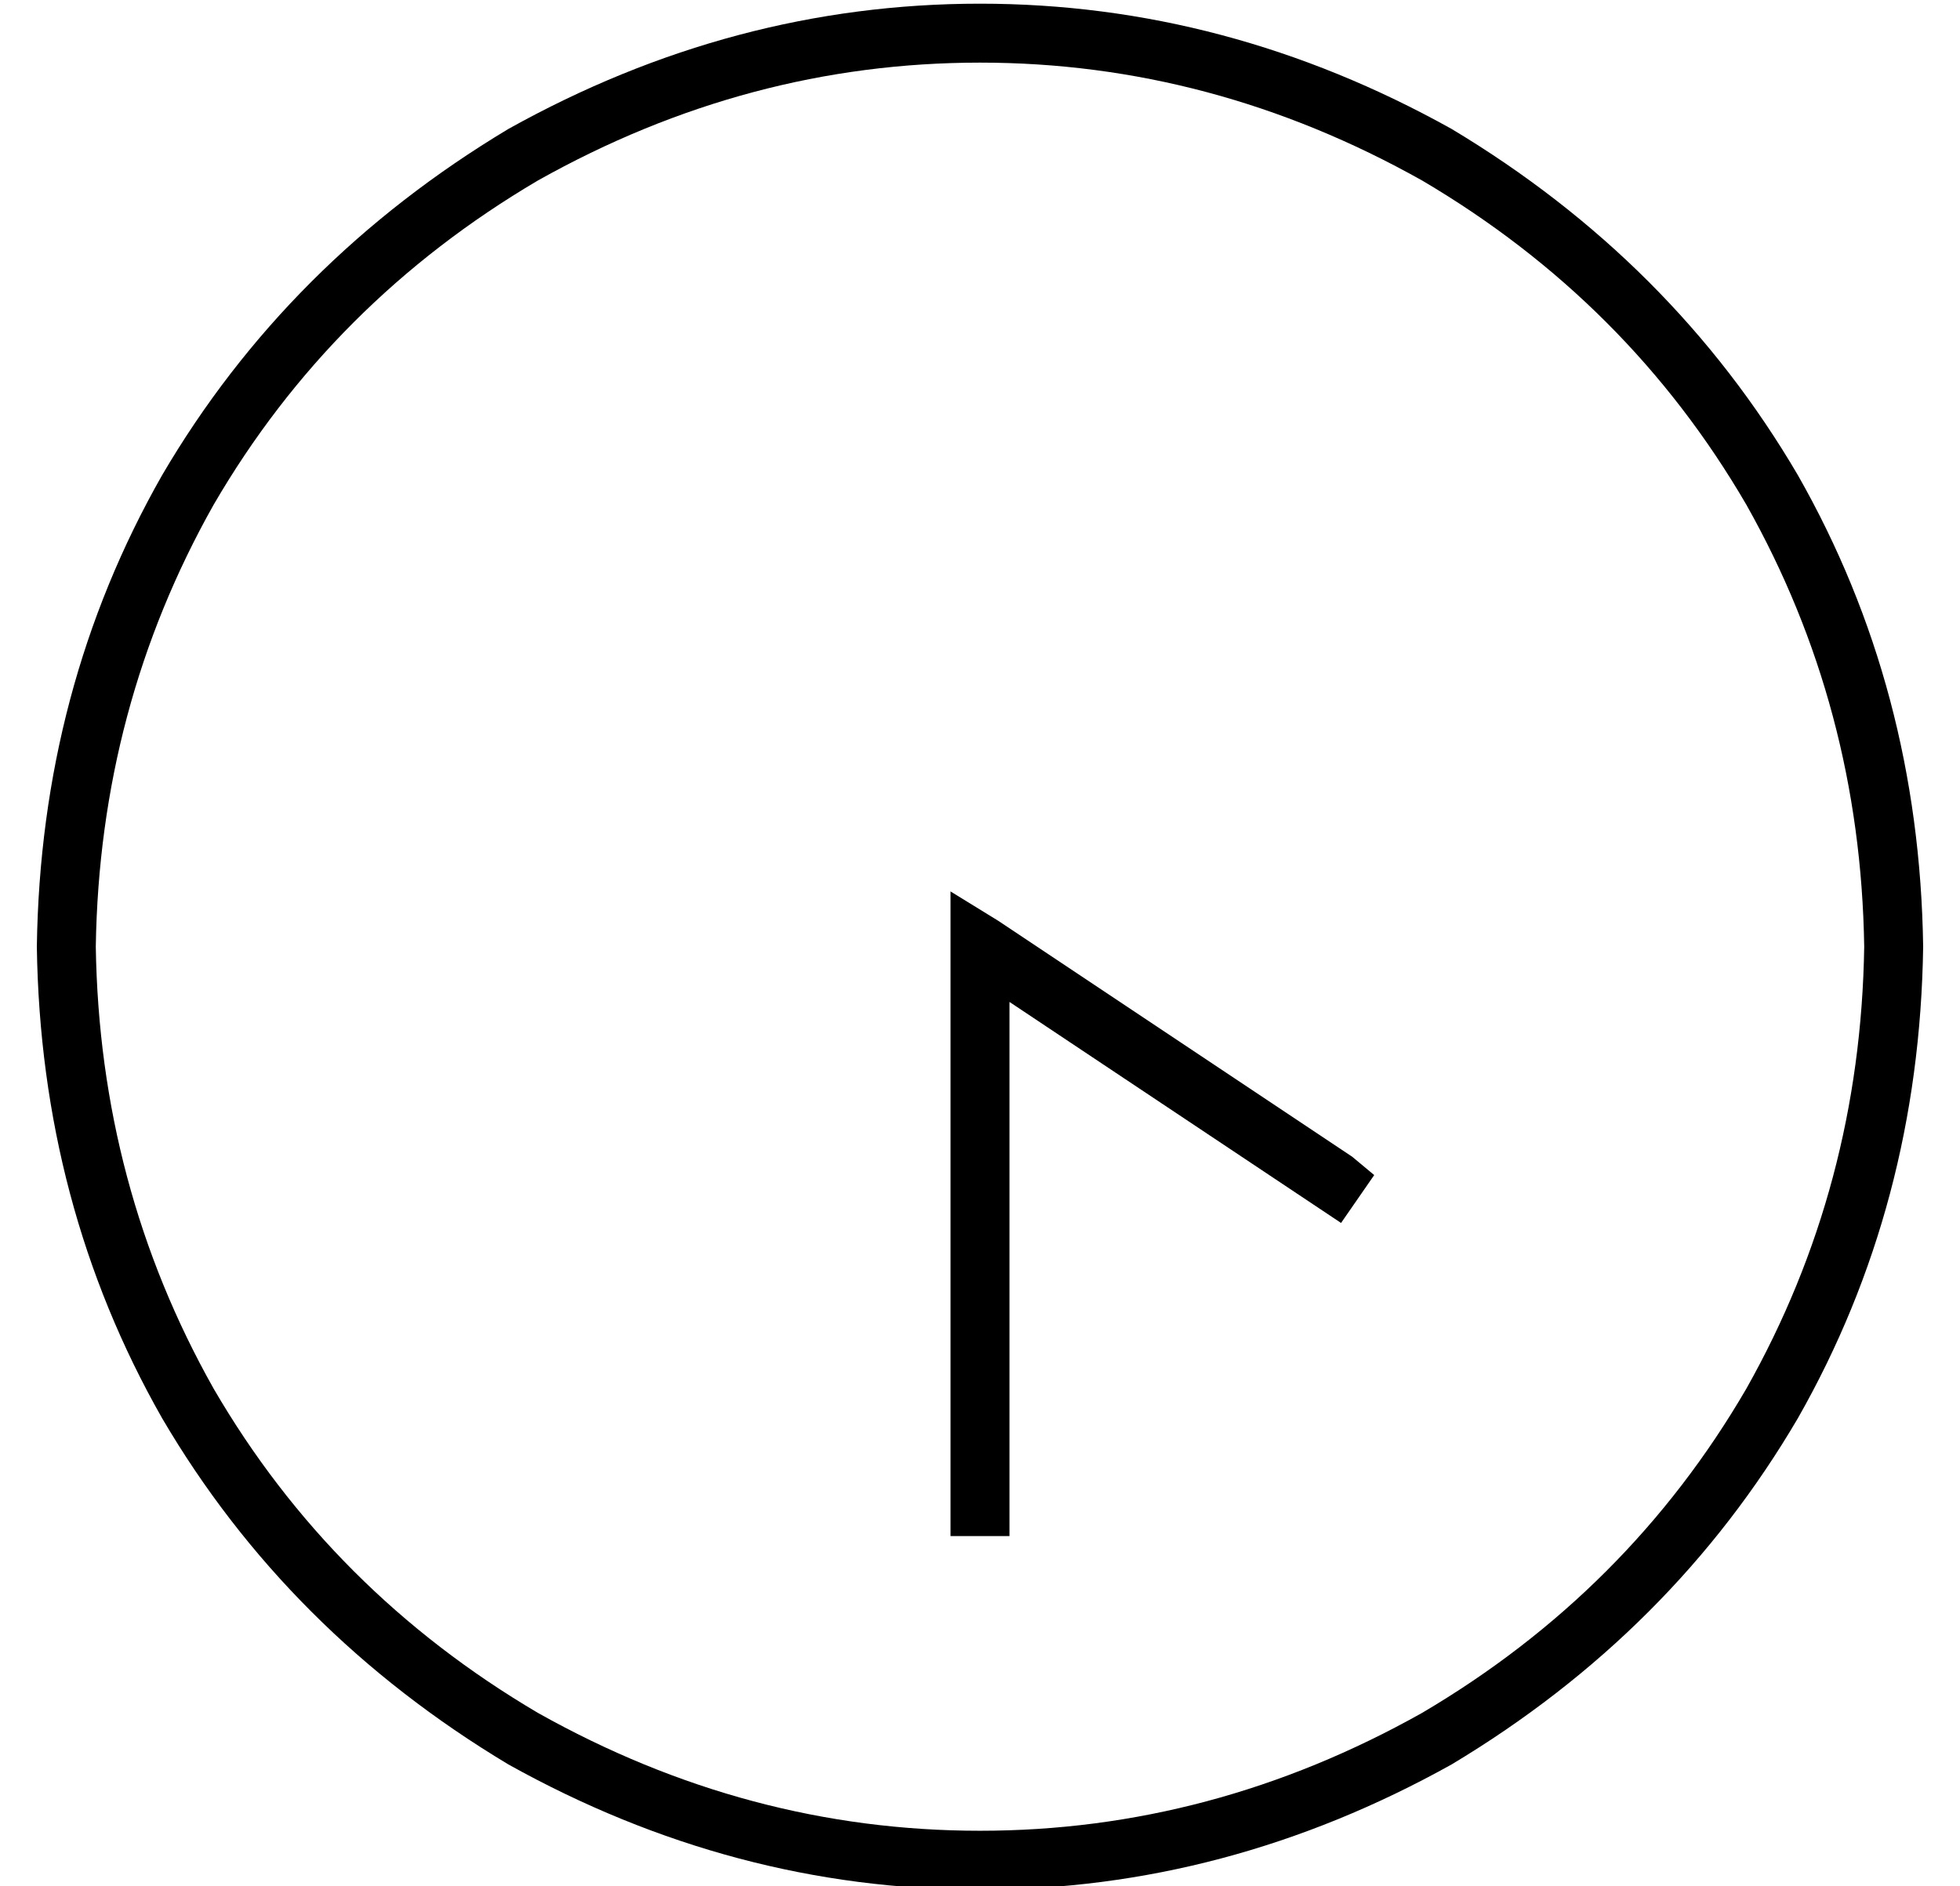 <?xml version="1.0" standalone="no"?>
<!DOCTYPE svg PUBLIC "-//W3C//DTD SVG 1.1//EN" "http://www.w3.org/Graphics/SVG/1.1/DTD/svg11.dtd" >
<svg xmlns="http://www.w3.org/2000/svg" xmlns:xlink="http://www.w3.org/1999/xlink" version="1.1" viewBox="-10 -40 532 512">
   <path fill="currentColor"
d="M16 217q1 -65 32 -120v0v0q32 -55 88 -88q57 -32 120 -32t120 32q56 33 88 88q31 55 32 120q-1 65 -32 120q-32 55 -88 88q-57 32 -120 32t-120 -32q-56 -33 -88 -88q-31 -55 -32 -120v0zM512 217q-1 -70 -34 -128v0v0q-34 -58 -94 -94q-61 -34 -128 -34t-128 34
q-60 36 -94 94q-33 58 -34 128q1 70 34 128q34 58 94 94q61 34 128 34t128 -34q60 -36 94 -94q33 -58 34 -128v0zM264 369v-137v137v-137l84 56v0l6 4v0l9 -13v0l-6 -5v0l-96 -64v0l-13 -8v0v15v0v152v0v8v0h16v0v-8v0z" />
</svg>
